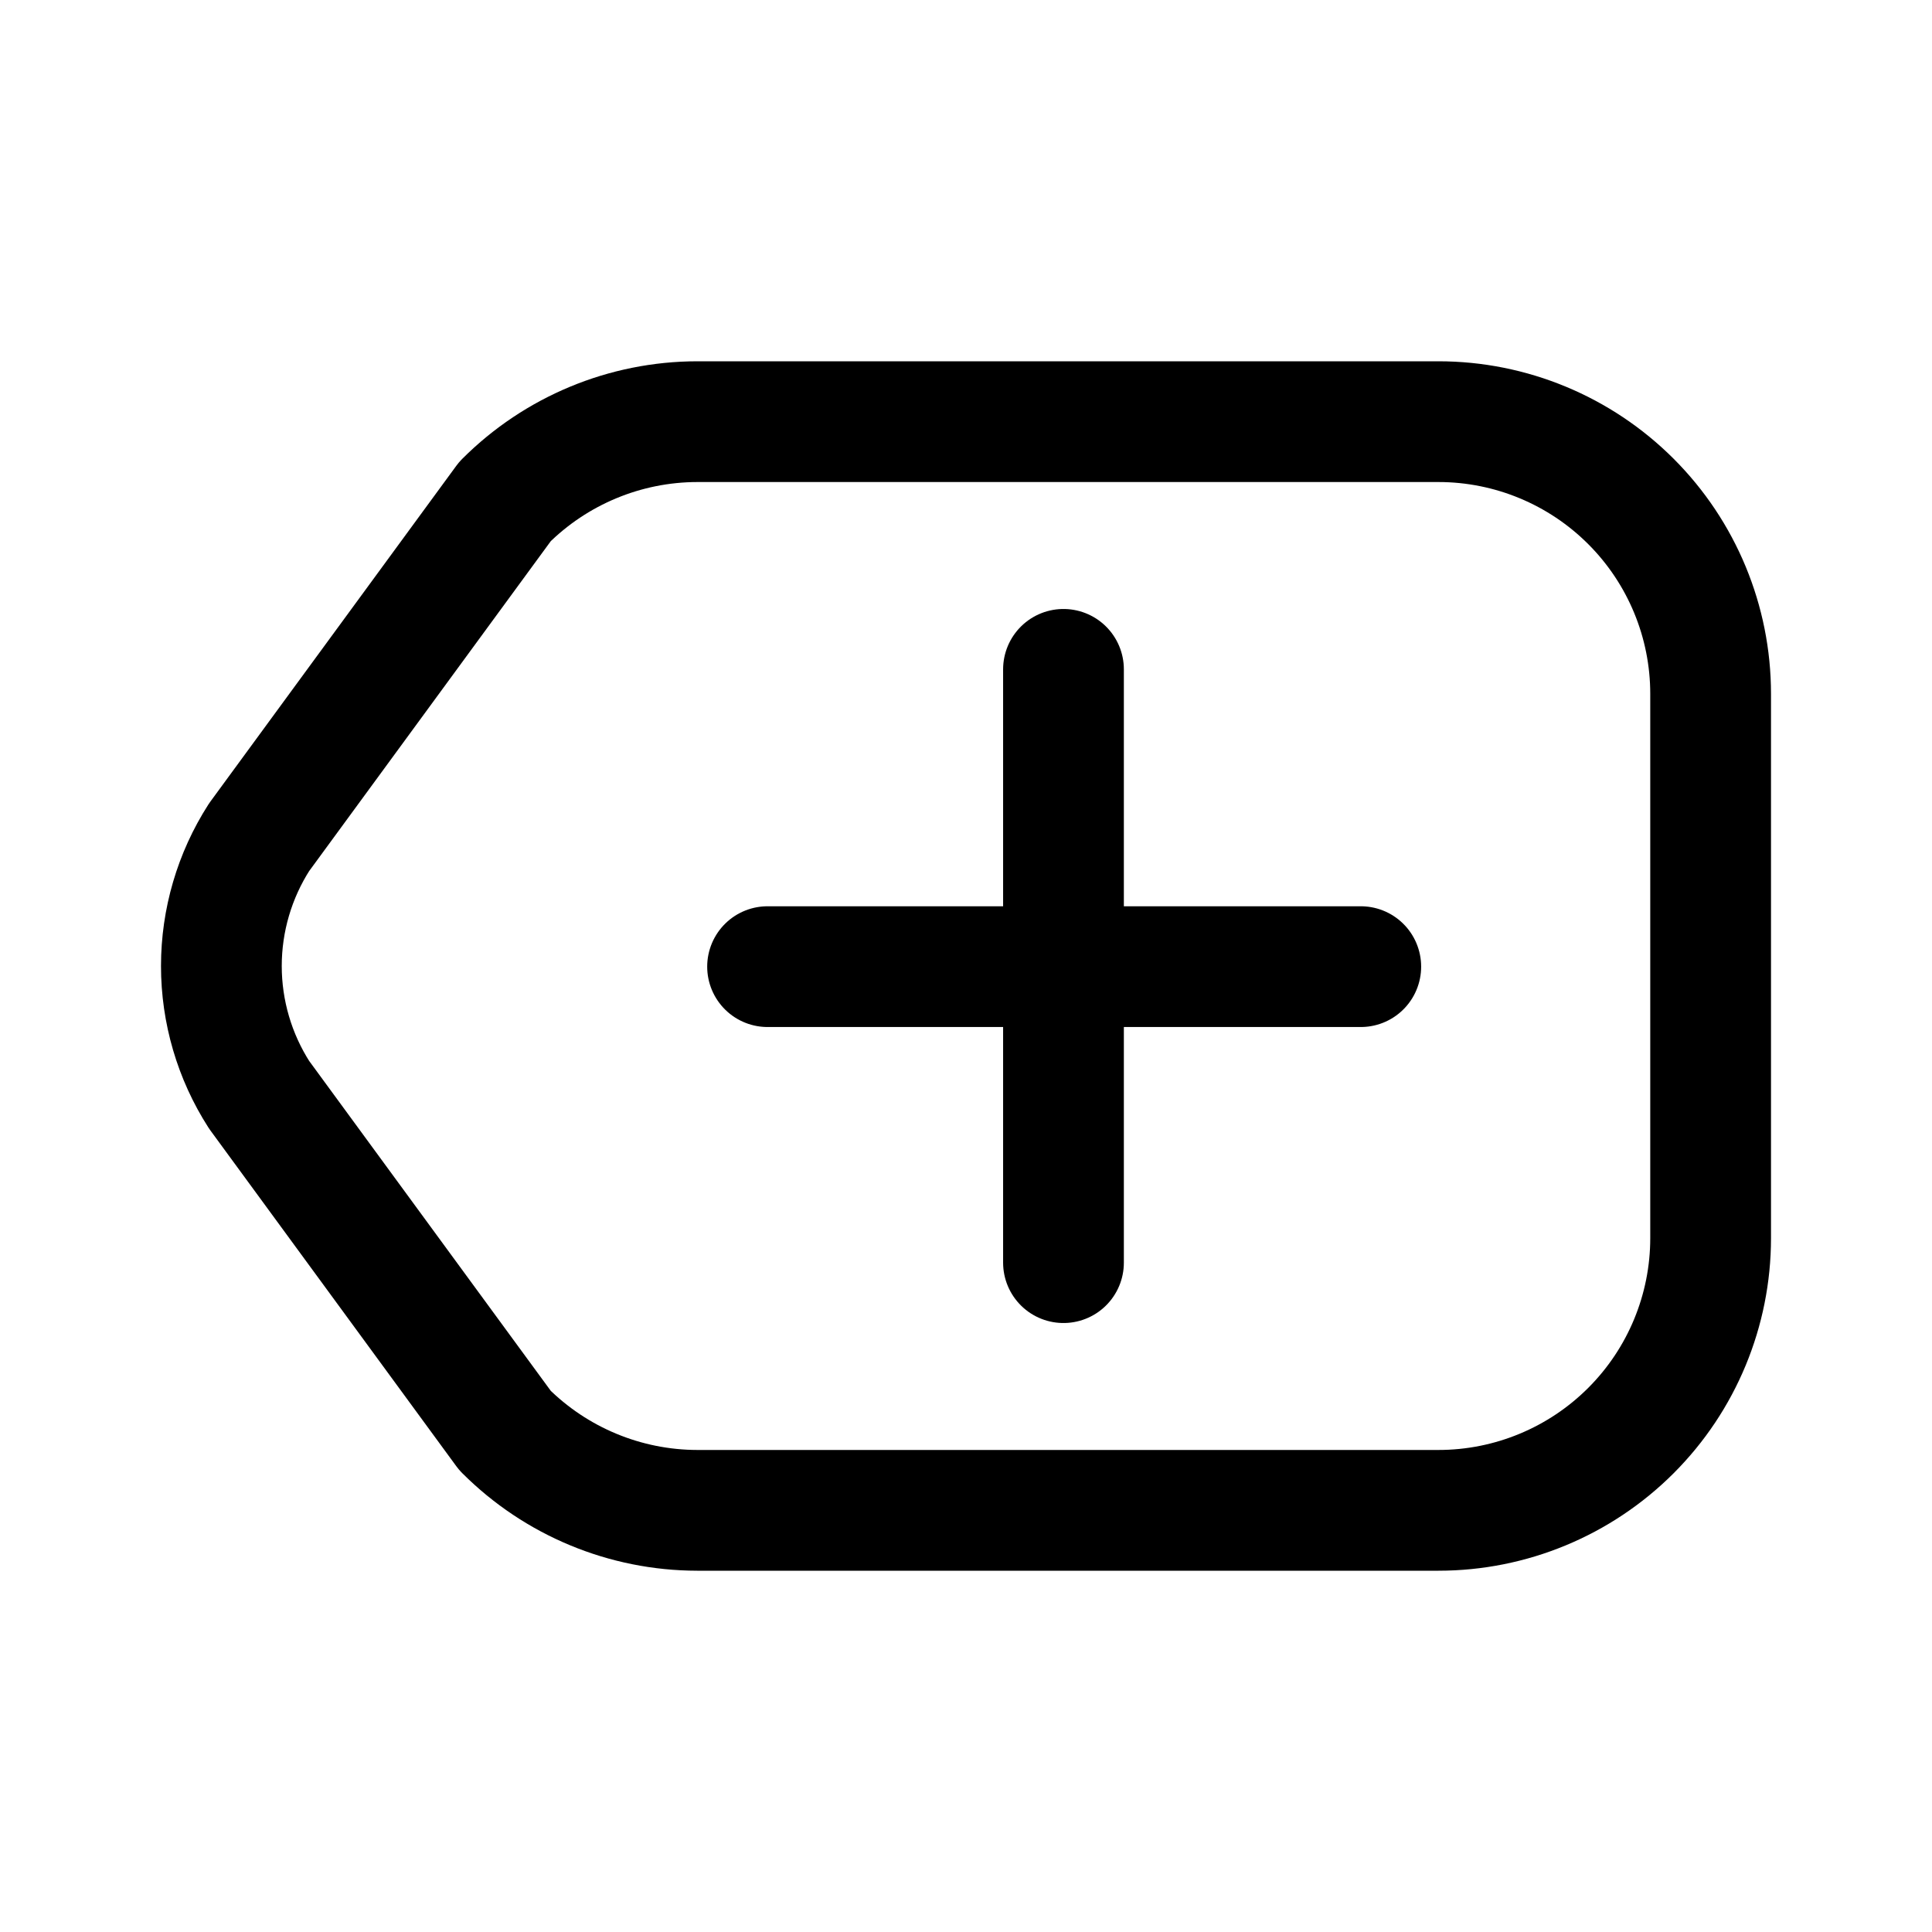 <svg viewBox="0 0 24 24" fill="none" xmlns="http://www.w3.org/2000/svg">
<path d="M13.211 8.315V15.685" stroke="currentColor" stroke-width="1.5" stroke-miterlimit="10" stroke-linecap="round"/>
<path d="M9.535 12.008H16.904" stroke="currentColor" stroke-width="1.5" stroke-miterlimit="10" stroke-linecap="round"/>
<path d="M21.25 12V15.381C21.25 16.277 20.894 17.137 20.26 17.771C19.626 18.405 18.766 18.762 17.869 18.762H8.662C7.766 18.761 6.907 18.404 6.273 17.77L3.219 13.6C2.913 13.123 2.75 12.567 2.75 12C2.75 11.433 2.913 10.877 3.219 10.4L6.273 6.23C6.907 5.596 7.766 5.239 8.662 5.238H17.869C18.766 5.238 19.626 5.595 20.26 6.229C20.894 6.863 21.25 7.723 21.25 8.619V12Z" stroke="currentColor" stroke-width="1.5" stroke-linecap="round" stroke-linejoin="round"/>
</svg>
